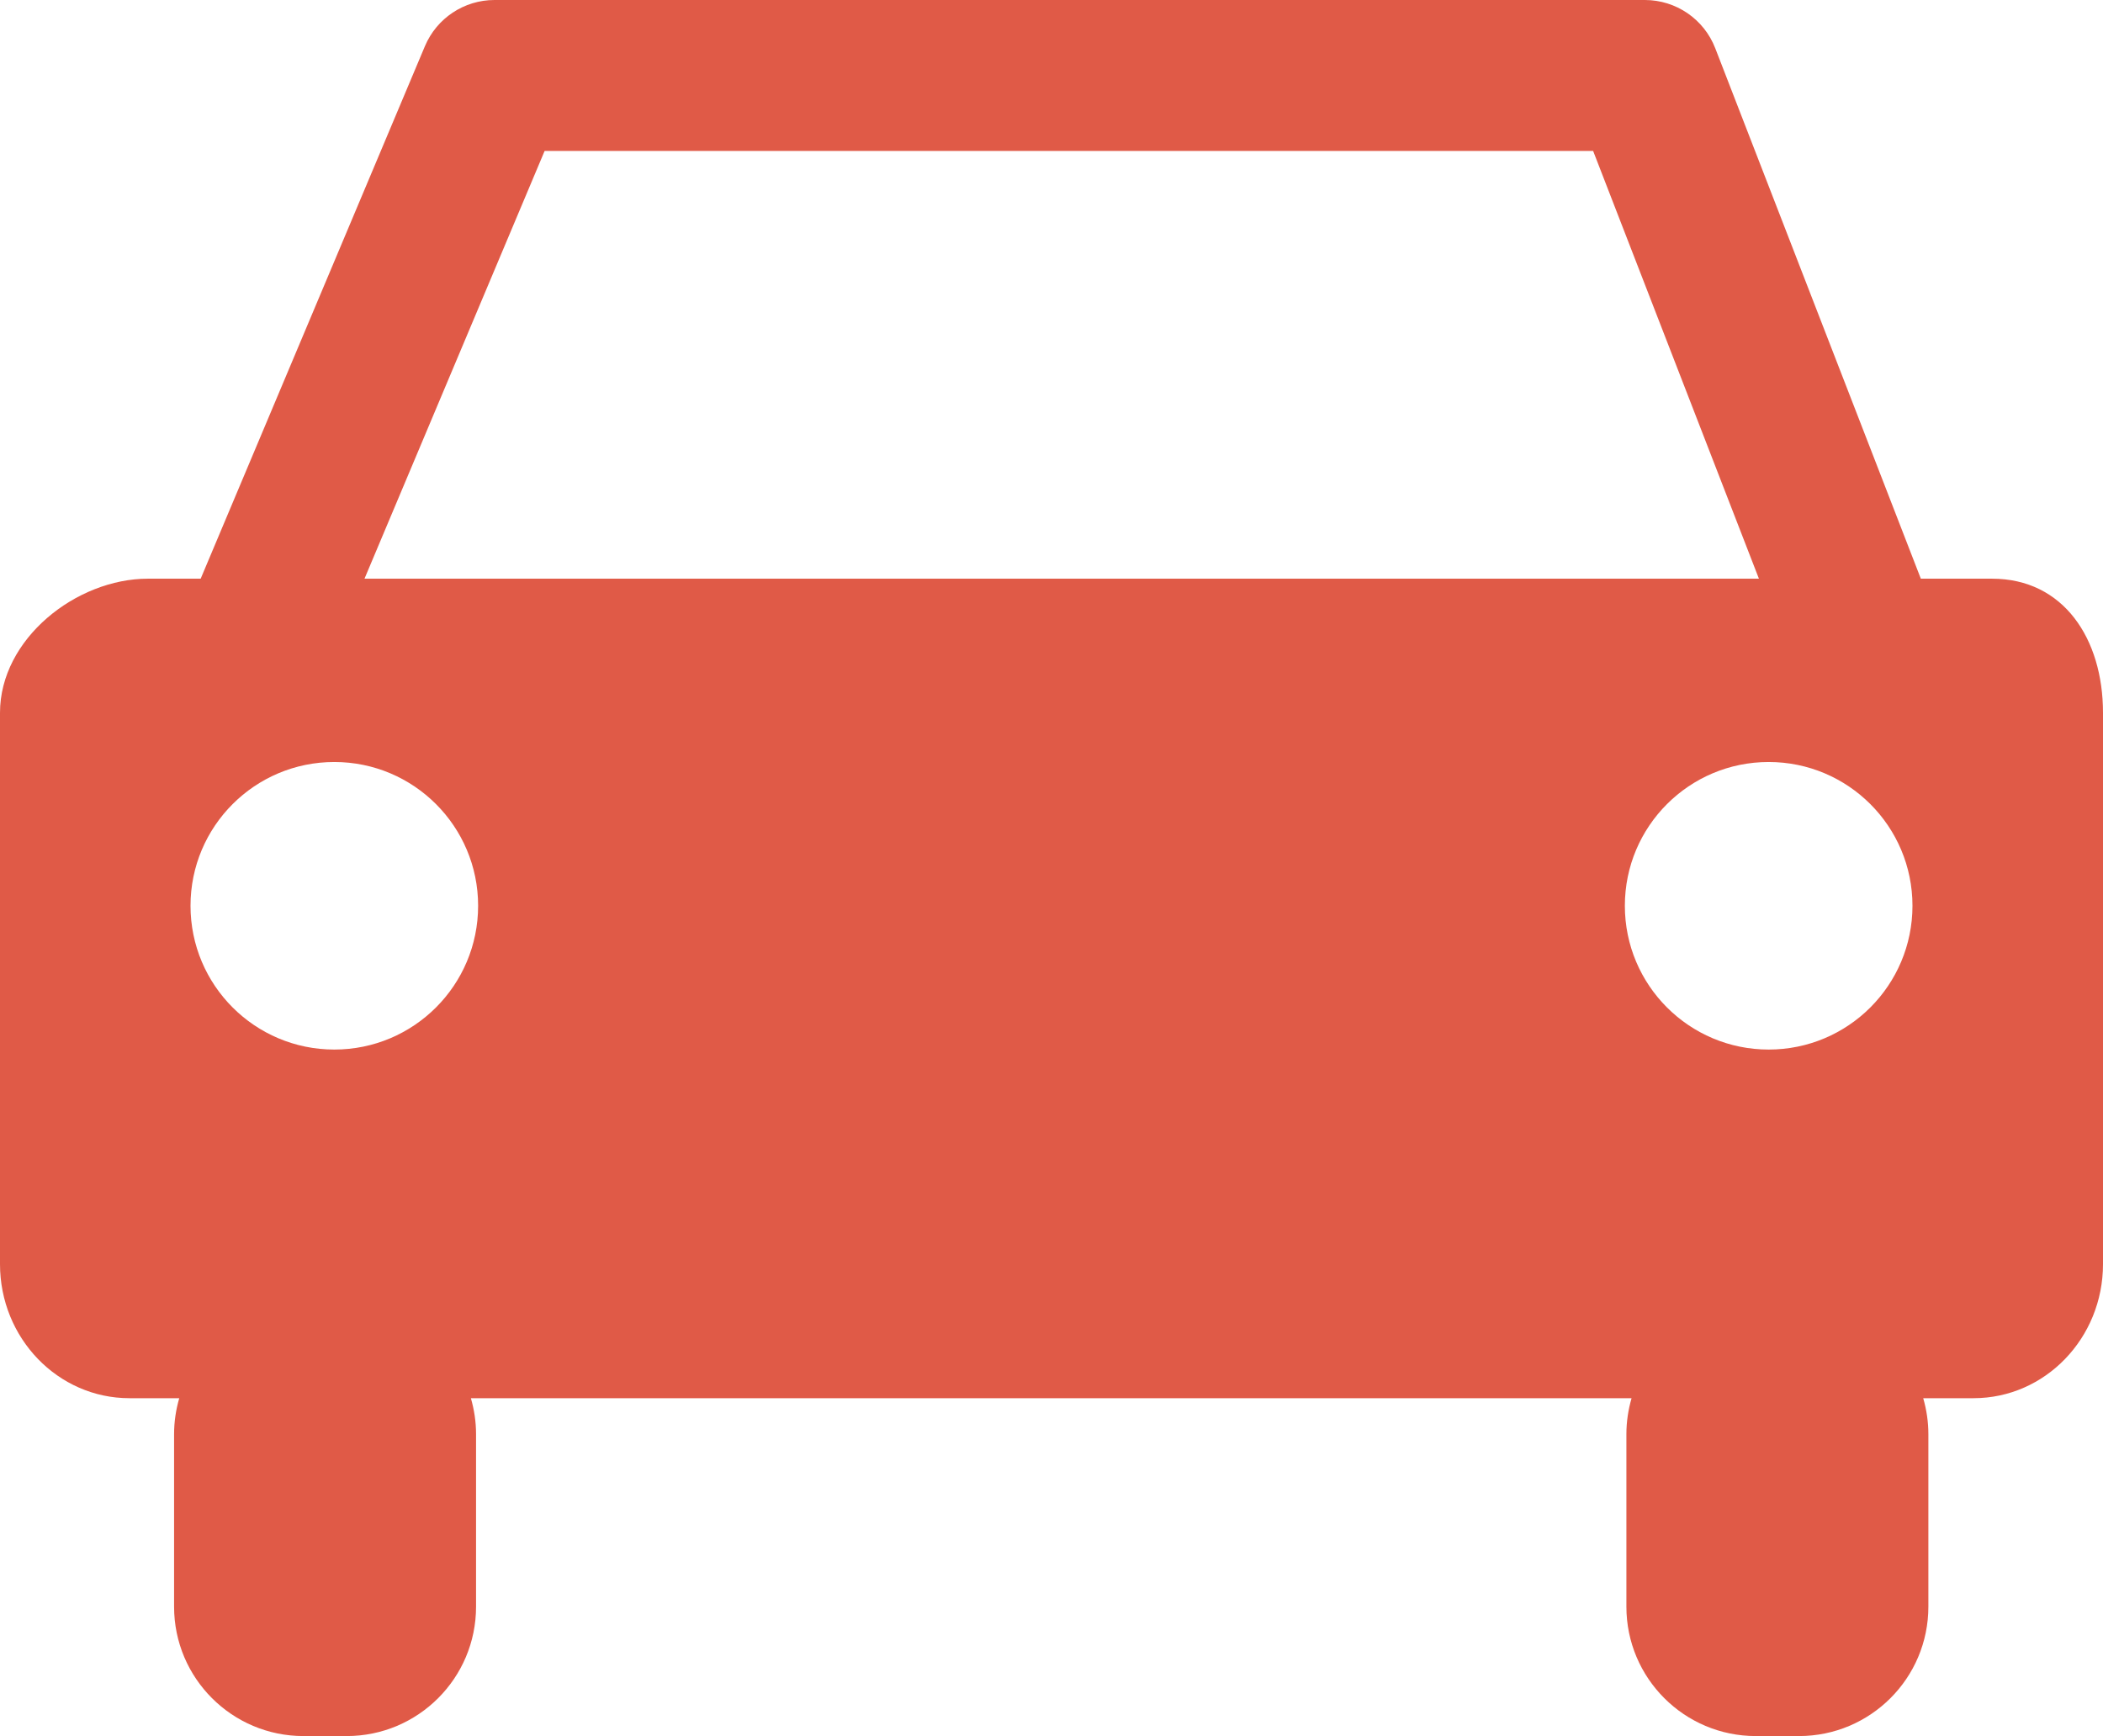 <?xml version="1.0" encoding="iso-8859-1"?>
<!-- Generator: Adobe Illustrator 16.0.0, SVG Export Plug-In . SVG Version: 6.00 Build 0)  -->
<!DOCTYPE svg PUBLIC "-//W3C//DTD SVG 1.1//EN" "http://www.w3.org/Graphics/SVG/1.1/DTD/svg11.dtd">
<svg version="1.1" id="Layer_1" xmlns="http://www.w3.org/2000/svg" xmlns:xlink="http://www.w3.org/1999/xlink" x="0px" y="0px"
	 width="483.815px" height="399.452px" viewBox="7.25 50.606 483.815 399.452"
	 style="enable-background:new 7.25 50.606 483.815 399.452;" xml:space="preserve">
<g id="change1">
	<path style="fill:#E05A47;" d="M465.534,183.756h-16.379L401.857,61.699c-2.591-6.688-9.026-11.093-16.196-11.093H121.012
		c-6.987,0-13.293,4.188-16.006,10.628L53.417,183.756H41.268c-16.443,0-34.018,13.815-34.018,30.856v126.853
		c0,17.042,13.331,30.852,29.774,30.852h11.464c-0.761,2.633-1.189,5.4-1.189,8.272v39.696c0,16.445,13.331,29.772,29.774,29.772
		h9.924c16.443,0,29.772-13.327,29.772-29.772v-39.696c0-2.872-0.429-5.641-1.188-8.272h267.026c-0.759,2.633-1.189,5.4-1.189,8.272
		v39.696c0,16.445,13.329,29.772,29.774,29.772h9.926c16.44,0,29.771-13.327,29.771-29.772v-39.696c0-2.872-0.427-5.641-1.186-8.272
		h11.588c16.445,0,29.774-13.81,29.774-30.852V214.612C491.064,197.572,481.979,183.756,465.534,183.756z M132.544,85.341h241.223
		l38.139,98.416H91.107L132.544,85.341z M84.163,292.1c-18.271,0-33.083-14.809-33.083-33.086c0-18.269,14.812-33.079,33.083-33.079
		s33.083,14.811,33.083,33.079C117.247,277.291,102.434,292.1,84.163,292.1z M414.15,292.1c-18.273,0-33.086-14.809-33.086-33.086
		c0-18.269,14.812-33.079,33.086-33.079c18.27,0,33.081,14.811,33.081,33.079C447.231,277.291,432.42,292.1,414.15,292.1z"/>
</g>
</svg>
